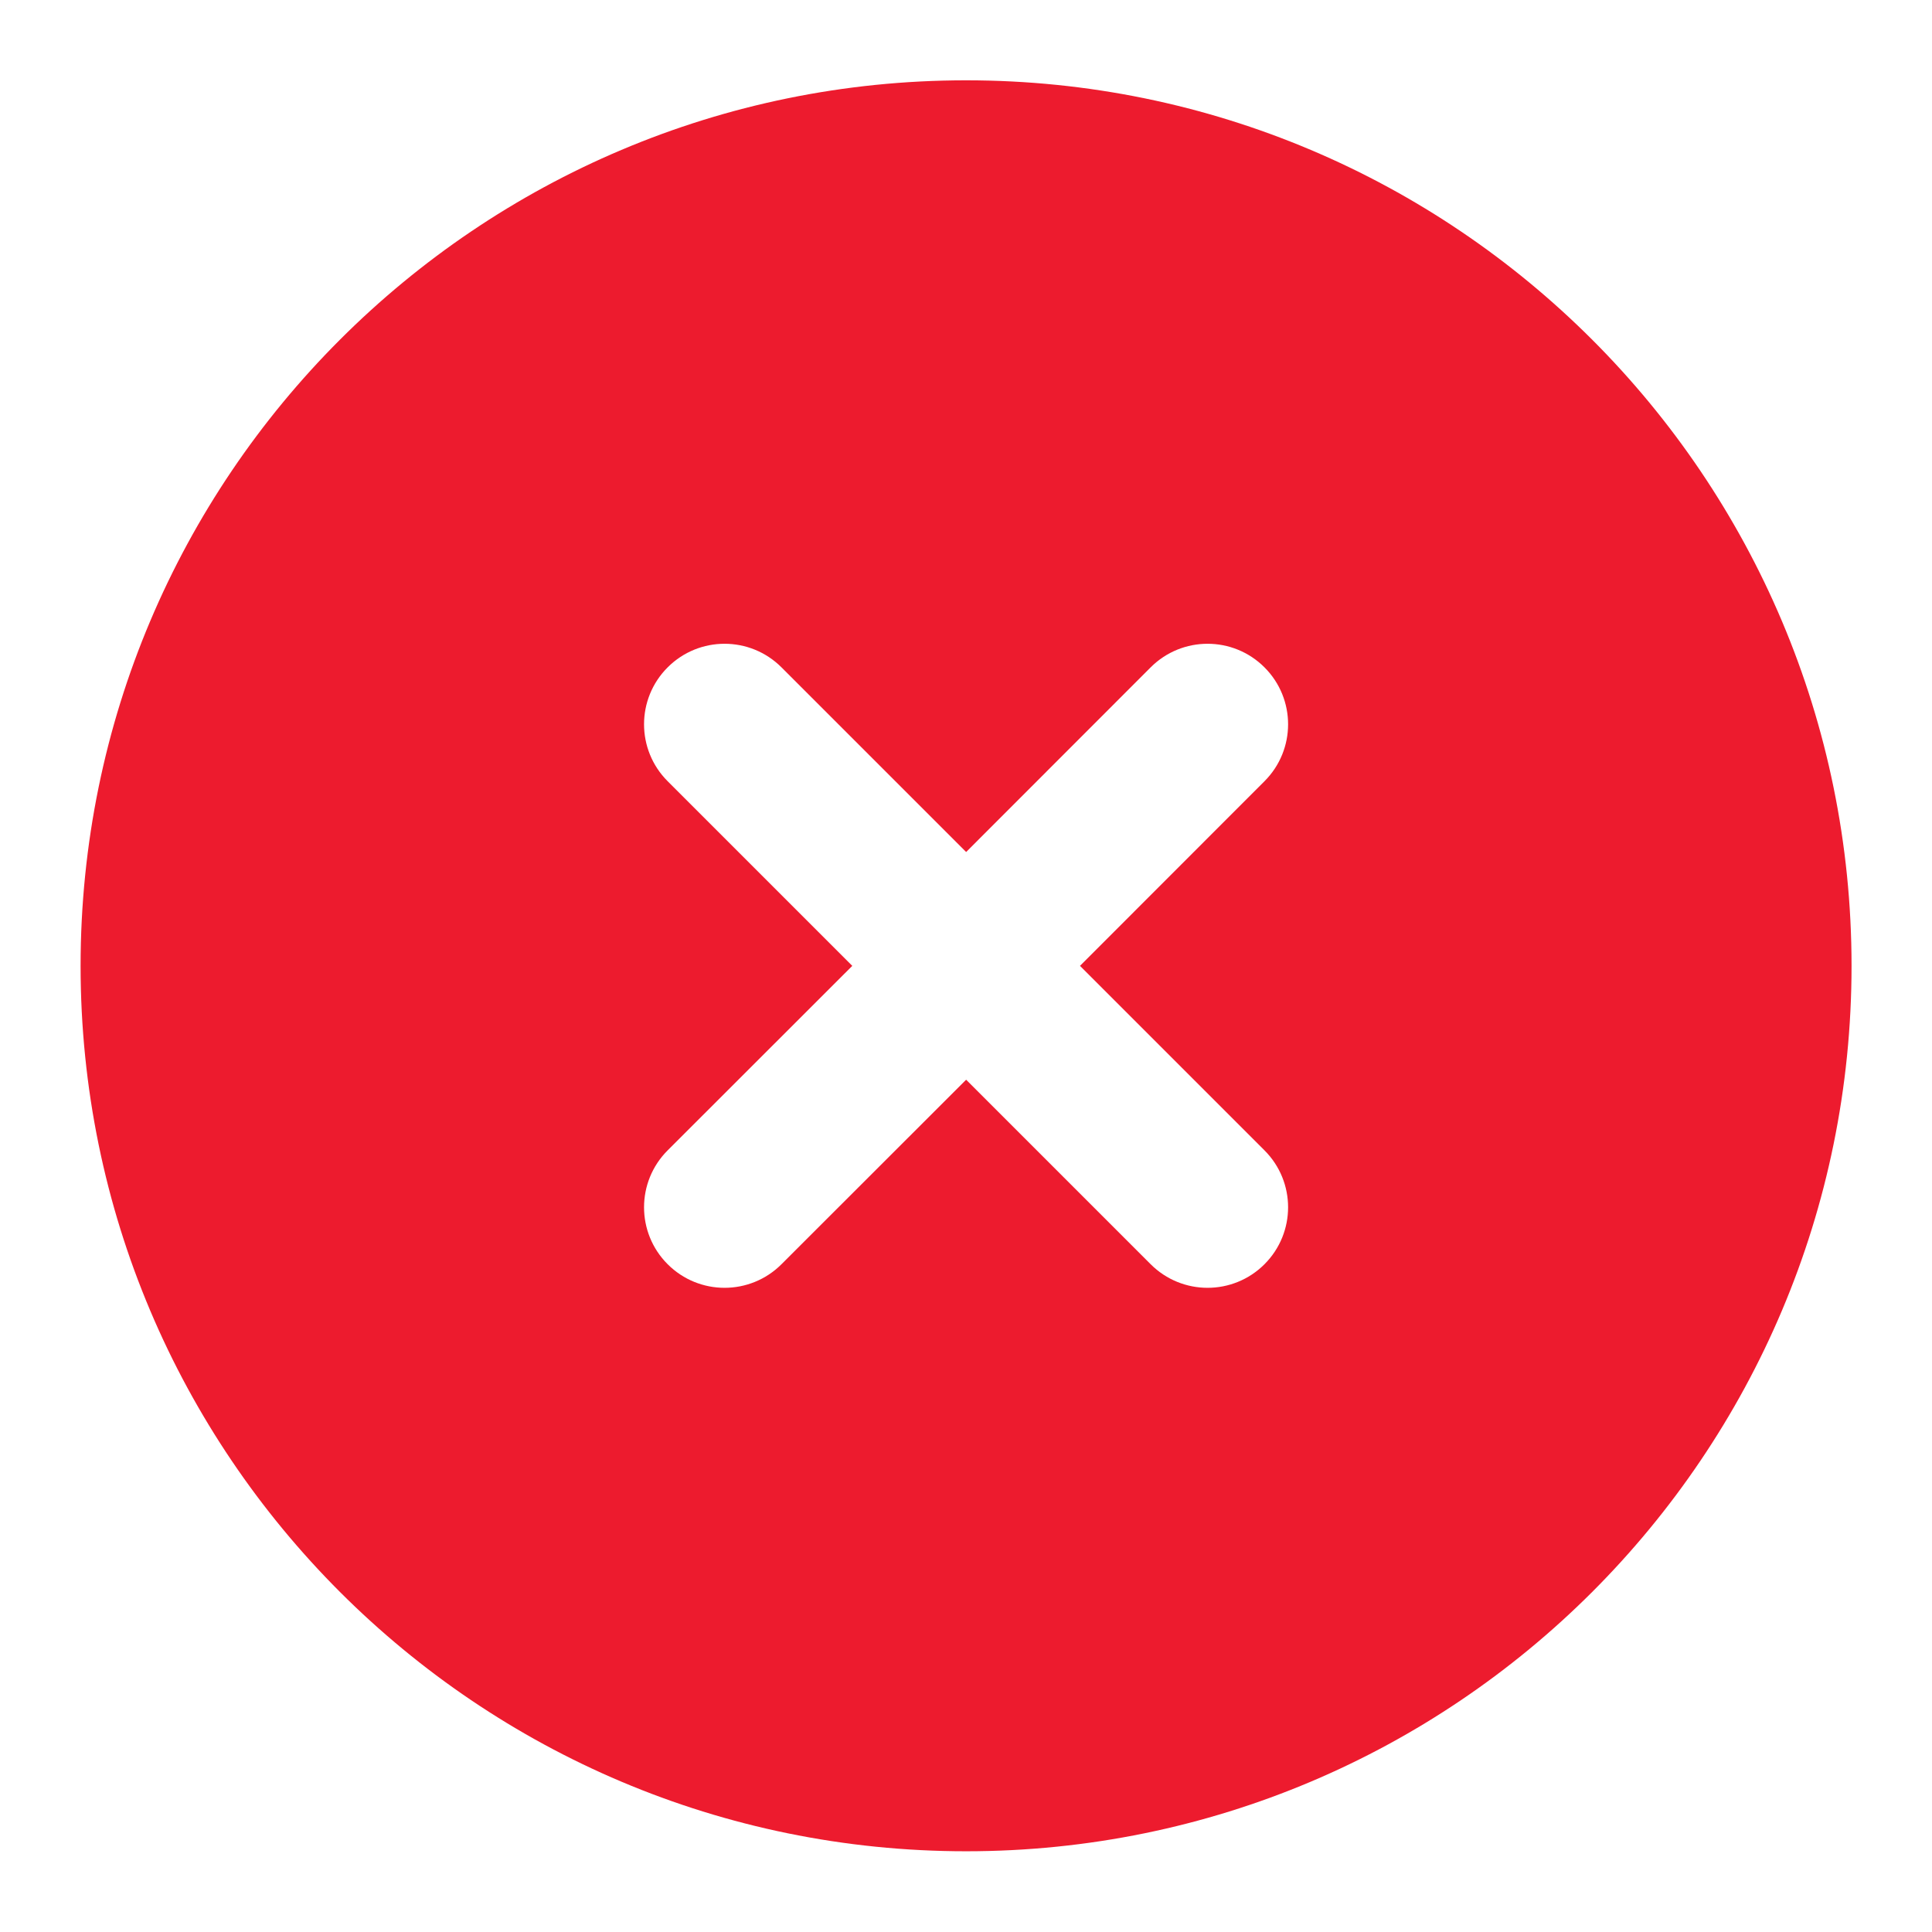 <svg width="14" height="14" viewBox="0 0 14 14" fill="none" xmlns="http://www.w3.org/2000/svg">
<path fill-rule="evenodd" clip-rule="evenodd" d="M7.001 0.582C3.457 0.582 0.584 3.455 0.584 6.999C0.584 10.543 3.457 13.415 7.001 13.415C10.544 13.415 13.417 10.543 13.417 6.999C13.417 3.455 10.544 0.582 7.001 0.582ZM9.163 4.836C9.391 5.064 9.391 5.433 9.163 5.661L7.826 6.999L9.163 8.336C9.391 8.564 9.391 8.933 9.163 9.161C8.935 9.389 8.566 9.389 8.338 9.161L7.001 7.824L5.663 9.161C5.435 9.389 5.066 9.389 4.838 9.161C4.61 8.933 4.61 8.564 4.838 8.336L6.176 6.999L4.838 5.661C4.61 5.433 4.61 5.064 4.838 4.836C5.066 4.608 5.435 4.608 5.663 4.836L7.001 6.174L8.338 4.836C8.566 4.608 8.935 4.608 9.163 4.836Z" fill="#ED1B2E"/>
</svg>
